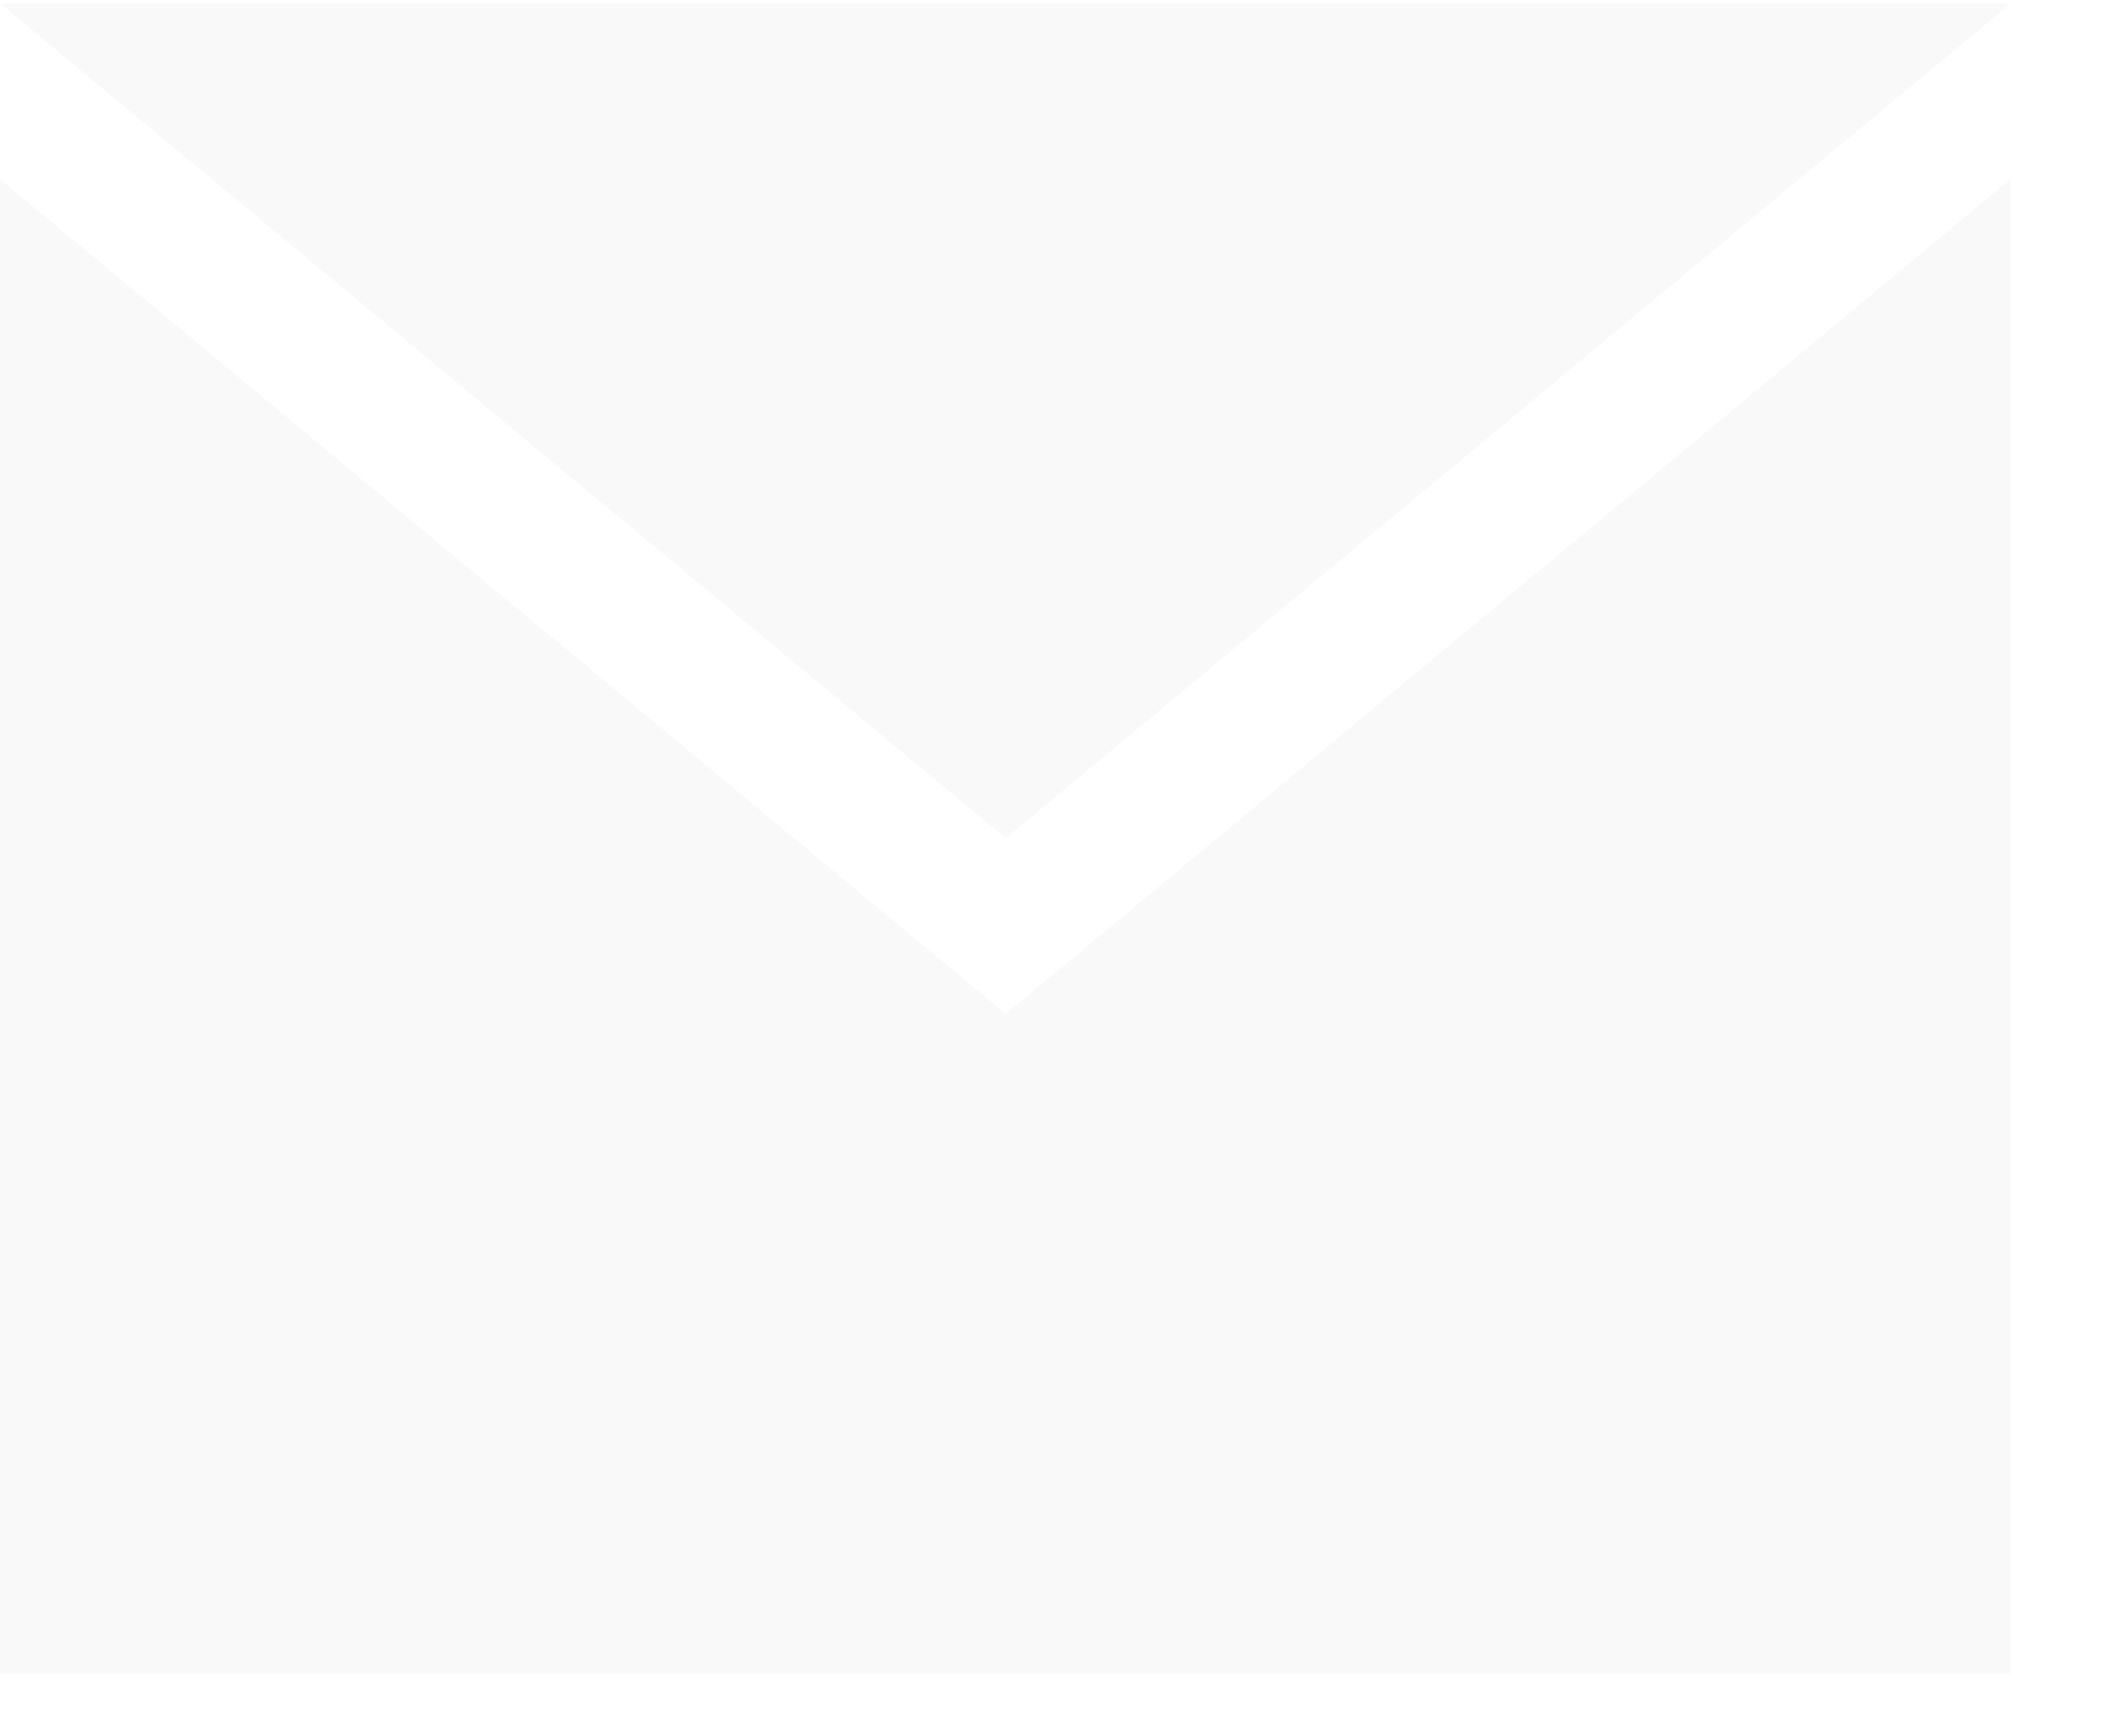 <svg width="23" height="19" viewBox="0 0 23 19" fill="none" xmlns="http://www.w3.org/2000/svg">
<path d="M22.003 0.037L3.43323e-05 0.037L11.005 9.173L22.003 0.037Z" fill="#EAEAEA" fill-opacity="0.29"/>
<path d="M-7.28374e-05 1.96L-7.26347e-05 18.311L11.005 11.096L-7.28374e-05 1.96Z" fill="#EAEAEA" fill-opacity="0.29"/>
<path d="M22 18.311L22 1.96L11.003 11.096L2.02723e-07 18.311L22 18.311Z" fill="#EAEAEA" fill-opacity="0.29"/>
</svg>
